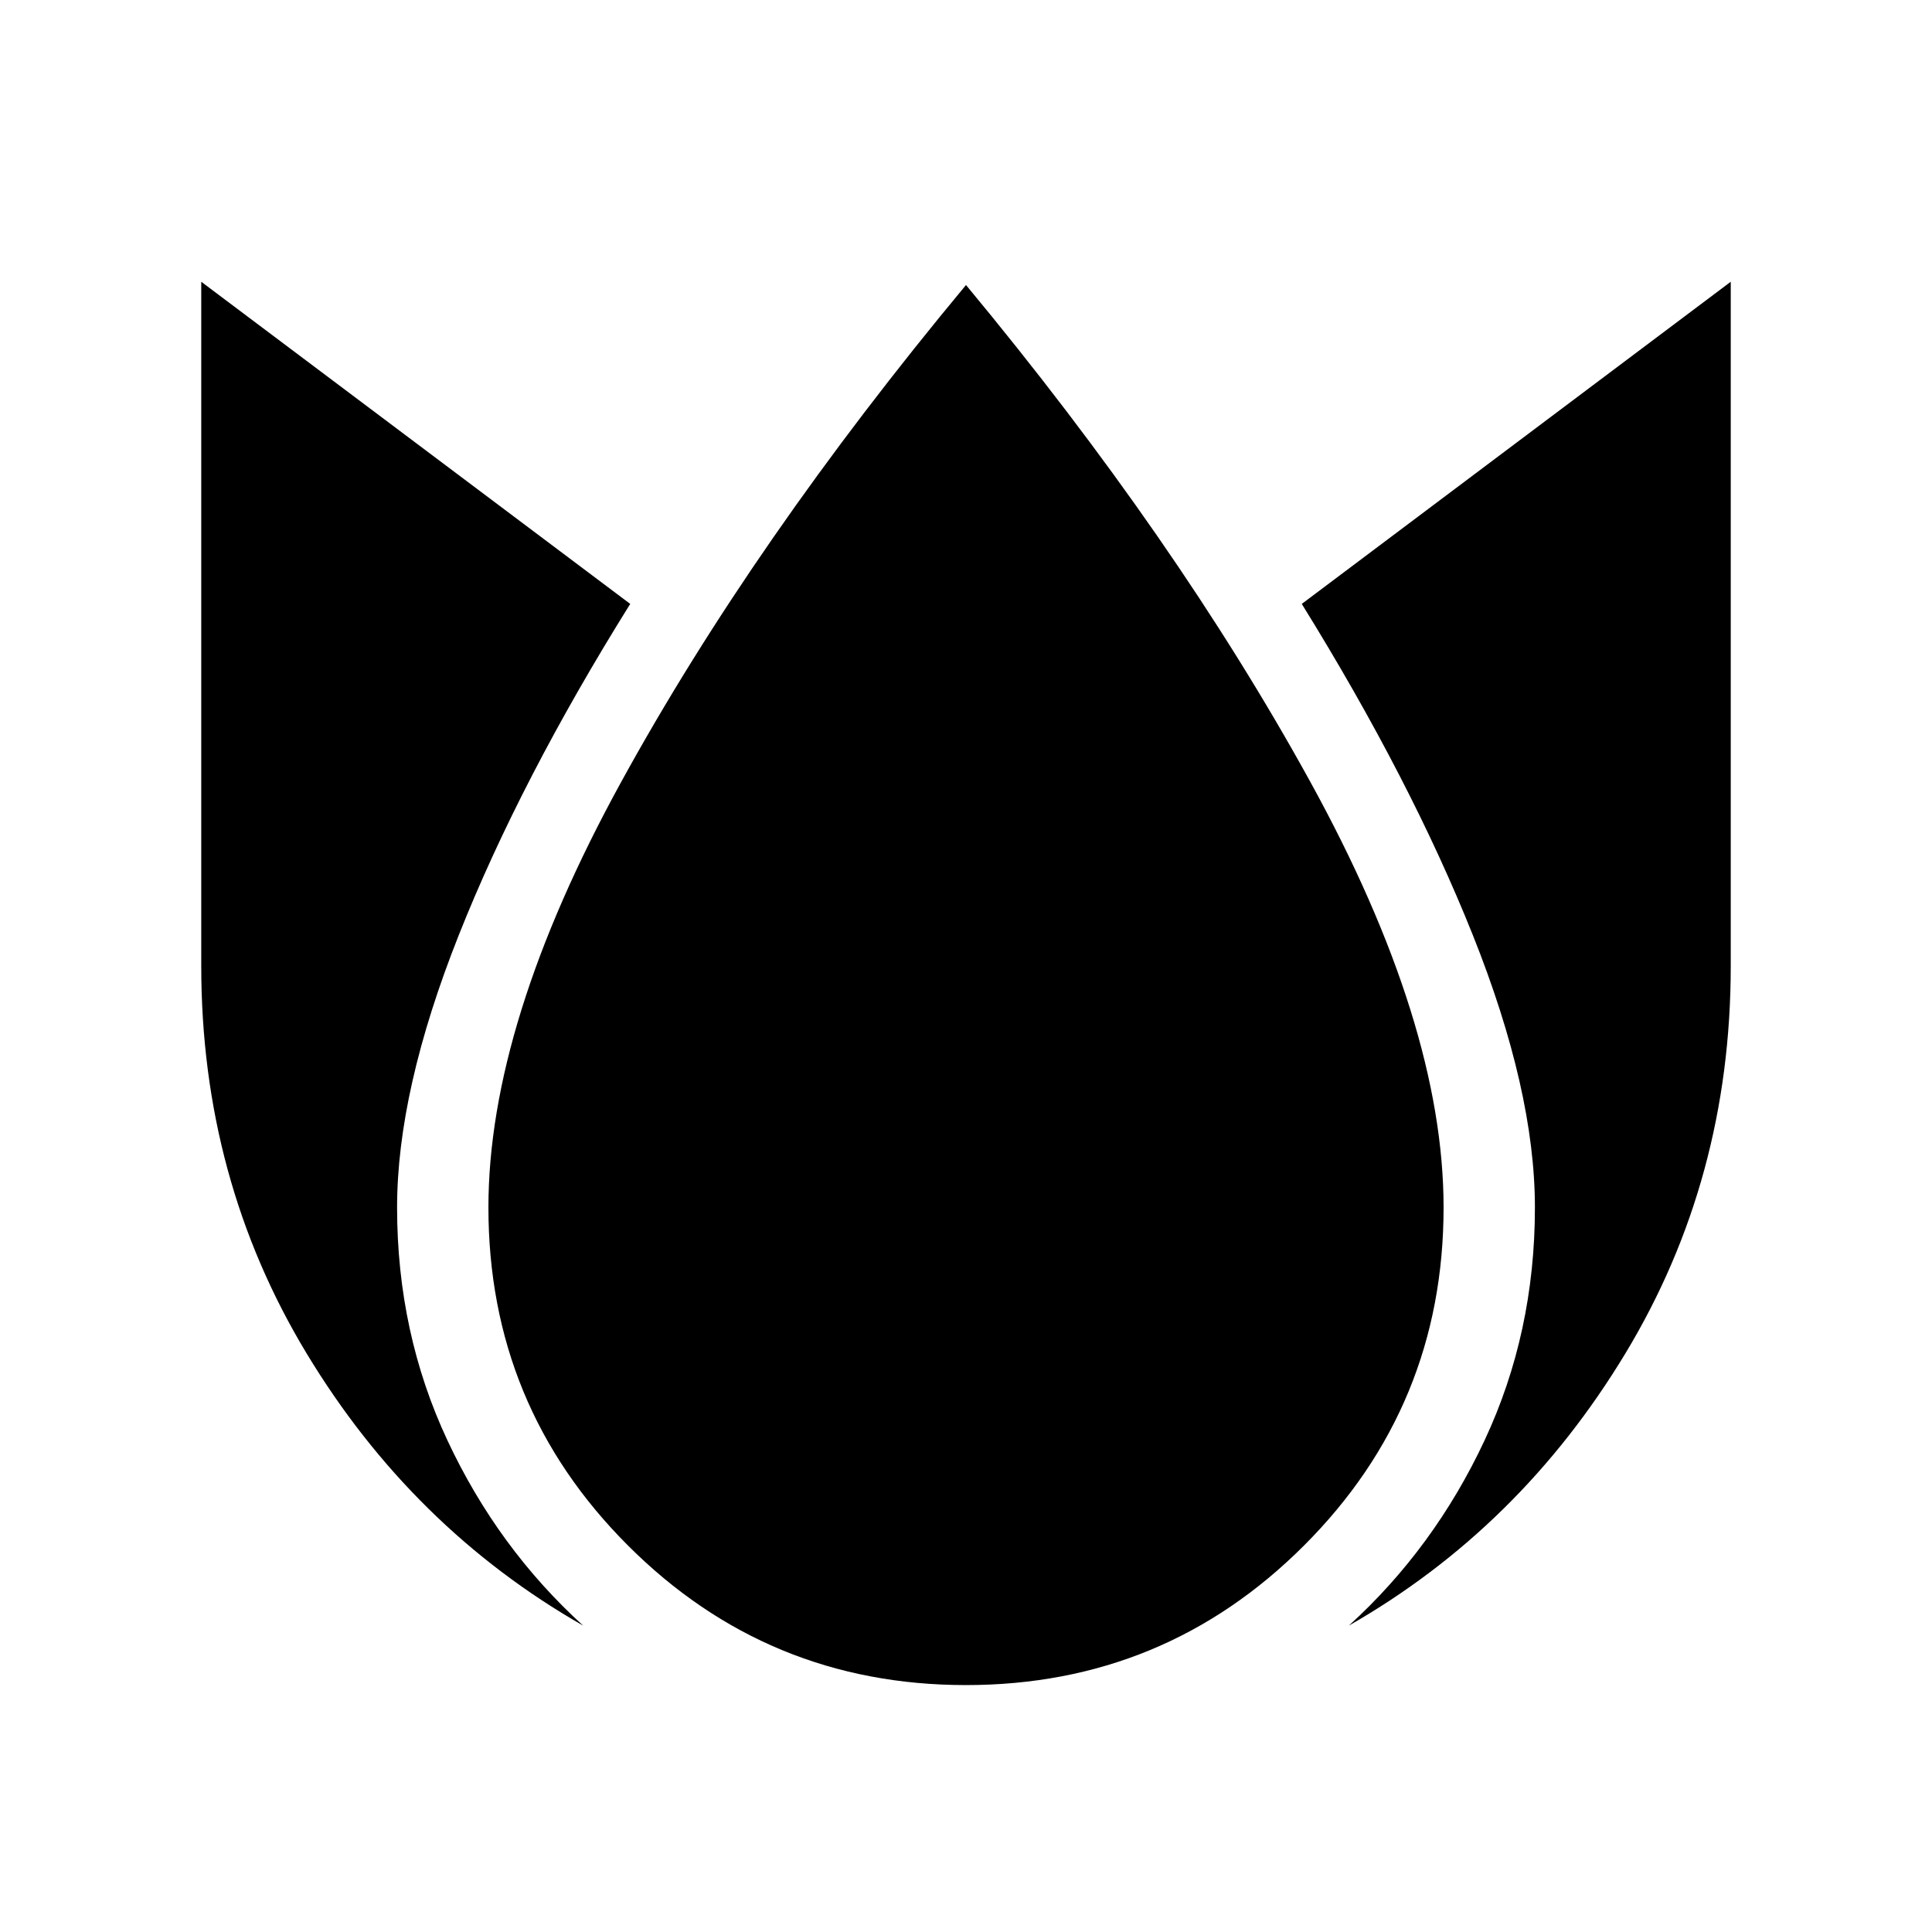 <svg xmlns="http://www.w3.org/2000/svg" height="48" viewBox="0 -960 960 960" width="48"><path d="M100.001-819.997V-480q0 105.846 52.347 192.5t137.424 135.269q-42.385-38.538-67.424-92Q197.31-297.692 197.31-360q0-58.153 30.653-135.345 30.654-77.192 85.192-164.576L100.001-819.997ZM480-818.383Q374.462-691.384 308.578-571.307 242.693-451.23 242.693-360q0 98.615 69.346 167.961Q381.385-122.693 480-122.693q98.615 0 167.961-69.346Q717.307-261.385 717.307-360q0-91.23-66.385-211.807Q584.538-692.384 480-818.383Zm379.999-1.614L646.845-659.921q54.154 87.384 84.999 164.576Q762.69-418.153 762.69-360q0 62.308-25.038 115.769-25.039 53.462-67.424 92 85.077-48.615 137.424-135.269 52.347-86.654 52.347-192.5v-339.997Z"/></svg>